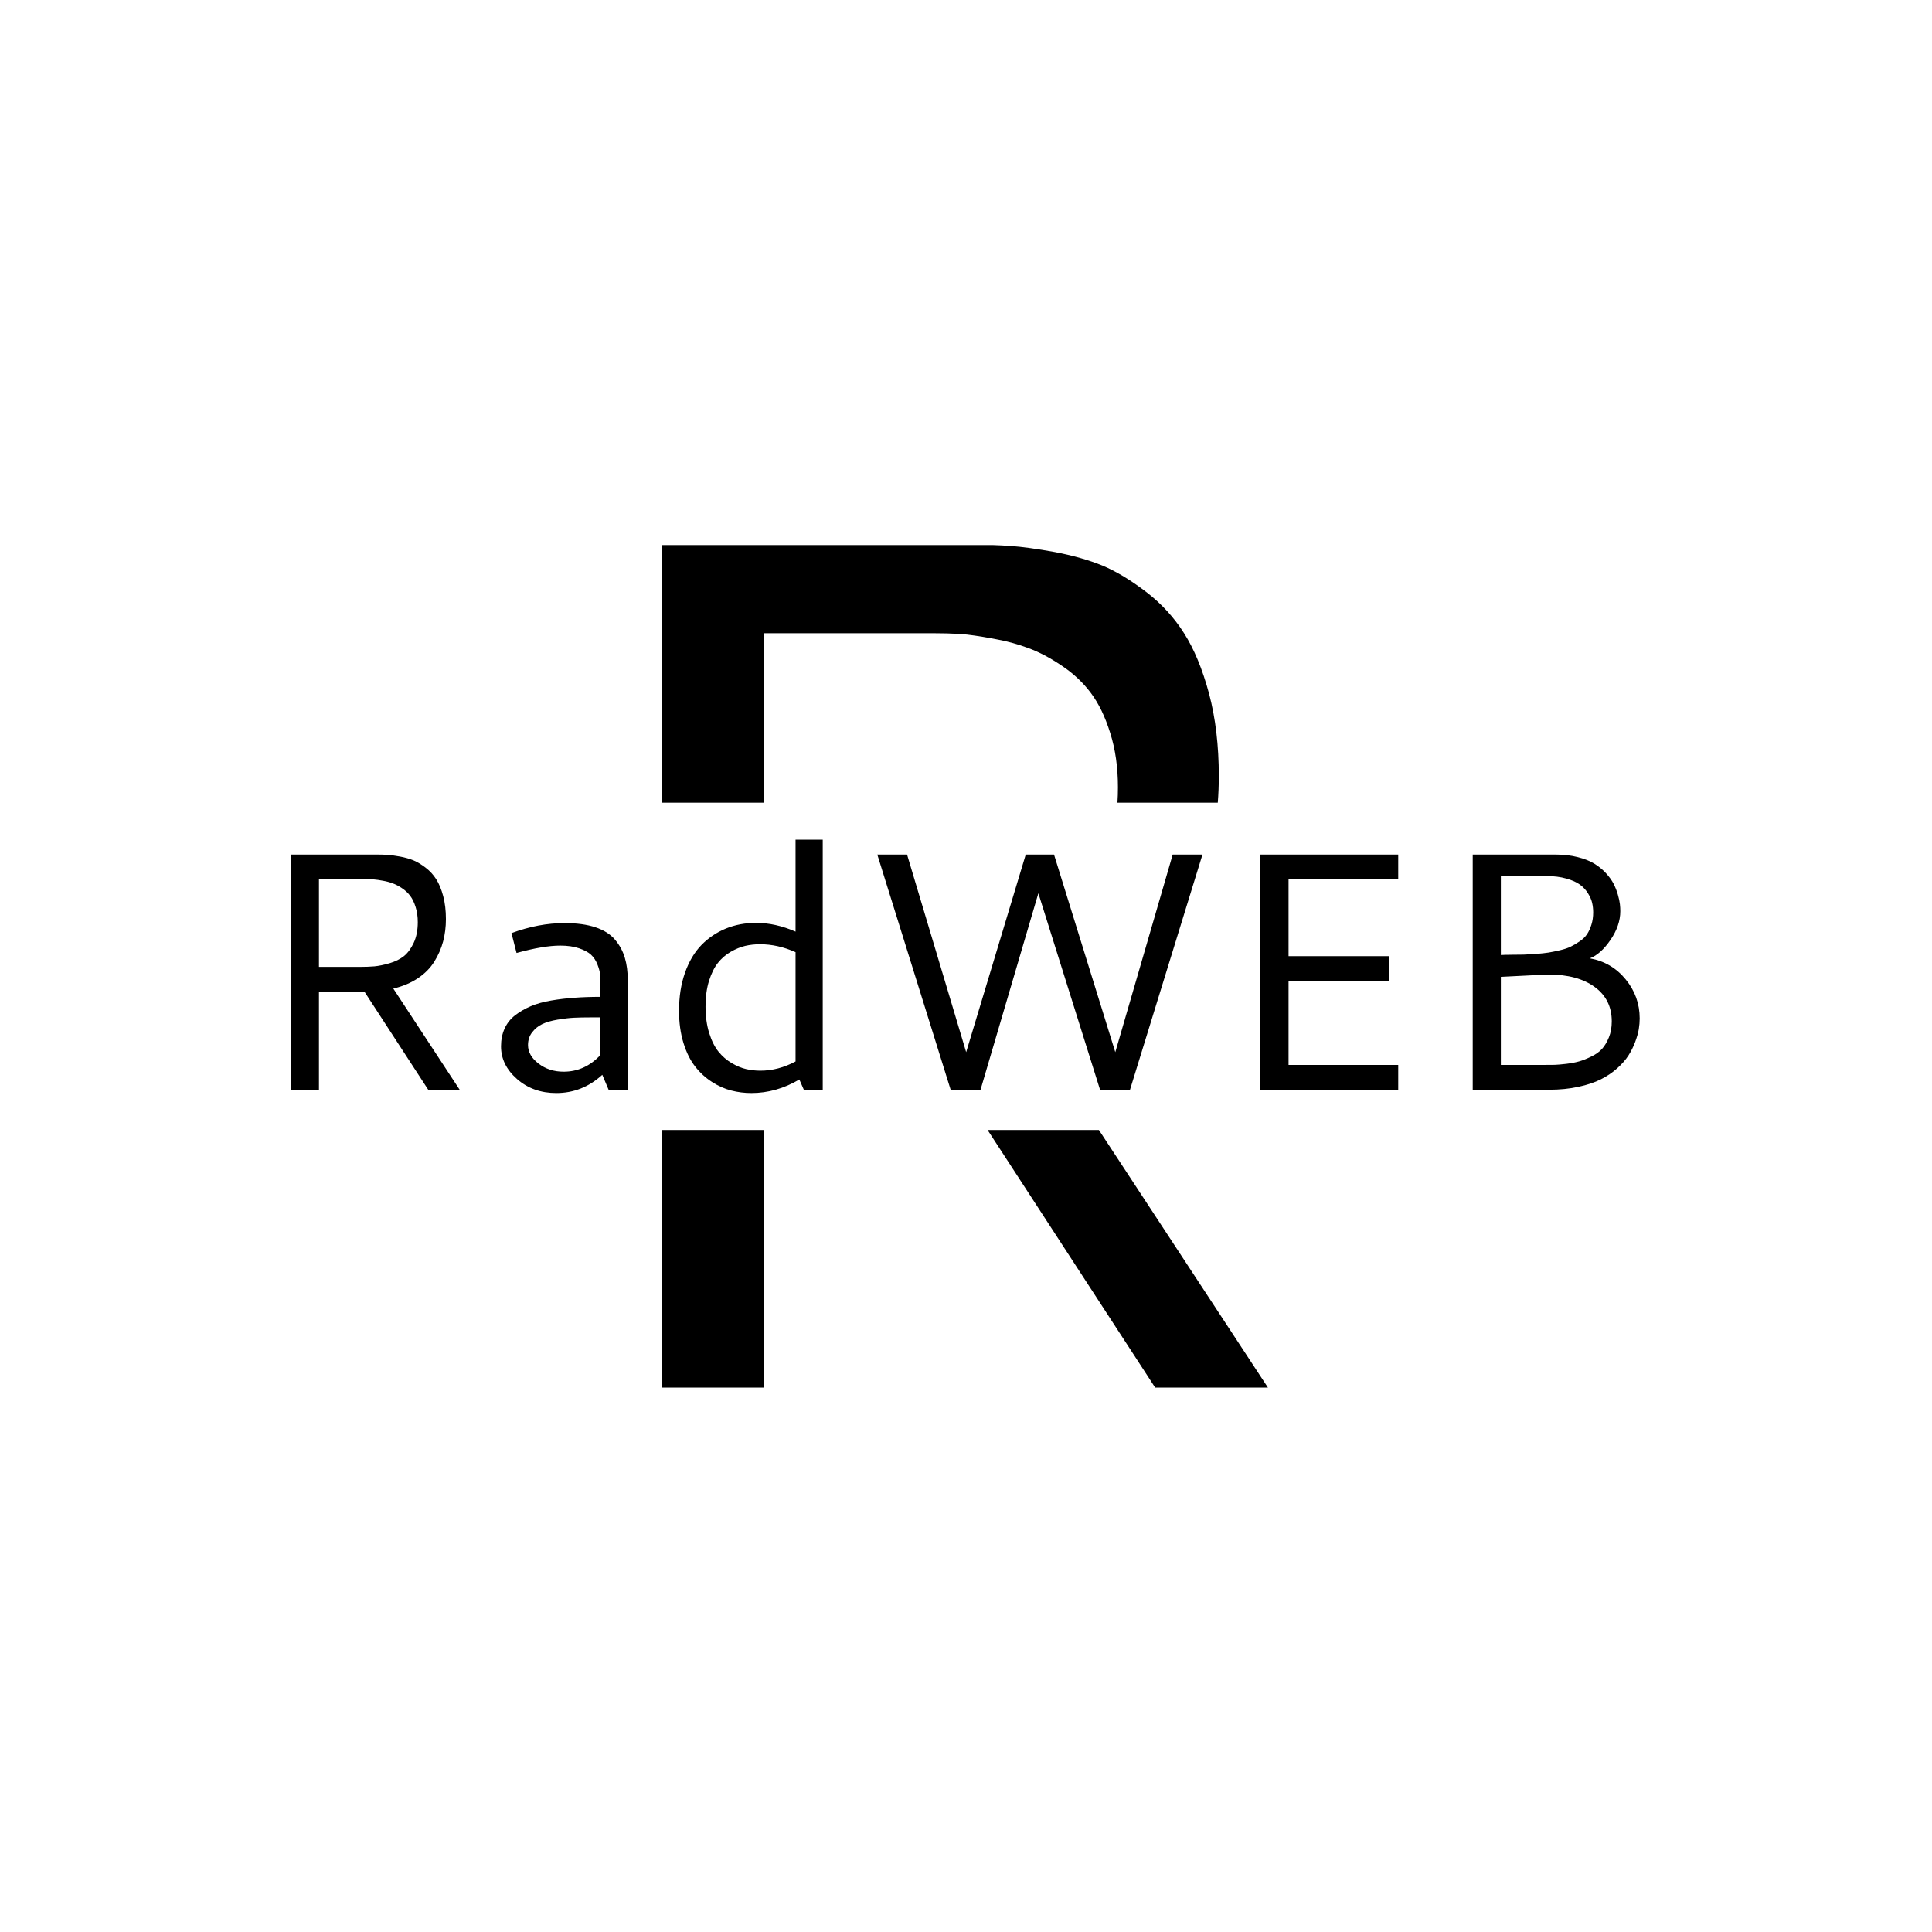<svg xmlns="http://www.w3.org/2000/svg" version="1.1" xmlns:xlink="http://www.w3.org/1999/xlink" xmlns:svgjs="http://svgjs.dev/svgjs" width="1000" height="1000" viewBox="0 0 1000 1000"><rect width="1000" height="1000" fill="#ffffff"></rect><g transform="matrix(0.7,0,0,0.7,149.576,282.127)"><svg viewBox="0 0 396 247" data-background-color="#ffffff" preserveAspectRatio="xMidYMid meet" height="623" width="1000" xmlns="http://www.w3.org/2000/svg" xmlns:xlink="http://www.w3.org/1999/xlink"><defs></defs><g id="tight-bounds" transform="matrix(1,0,0,1,0.24,-0.1)"><svg viewBox="0 0 395.52 247.2" height="247.2" width="395.52"><g><svg></svg></g><g><svg viewBox="0 0 395.52 247.2" height="247.2" width="395.52"><g><path d="M272.114 67.843c0 2.634-0.1 5.226-0.3 7.777l-29.415 0c0.096-1.461 0.145-2.961 0.145-4.499 0-5.89-0.76-11.211-2.28-15.961-1.473-4.75-3.373-8.669-5.701-11.757-2.328-3.088-5.178-5.748-8.55-7.981-3.373-2.28-6.627-3.99-9.762-5.13-3.135-1.188-6.603-2.114-10.404-2.779-3.848-0.713-7.007-1.164-9.476-1.354-2.518-0.143-5.154-0.214-7.91-0.214h-49.807v49.675l-29.713 0v-75.612h90.779c4.18 0 7.957 0.119 11.329 0.357 3.373 0.238 7.696 0.831 12.968 1.781 5.273 0.998 9.952 2.328 14.038 3.99 4.038 1.71 8.289 4.275 12.754 7.696 4.465 3.42 8.171 7.458 11.116 12.113 2.945 4.608 5.392 10.522 7.339 17.743 1.9 7.173 2.85 15.225 2.85 24.155zM286.579 247.192h-33.062l-49.187-75.612h32.635zM138.654 247.192h-29.713l0-75.612h29.713z" fill="#000000" data-fill-palette-color="tertiary"></path></g><g transform="matrix(1,0,0,1,0,86.459)"><svg viewBox="0 0 395.52 74.281" height="74.281" width="395.52"><g><svg viewBox="0 0 395.52 74.281" height="74.281" width="395.52"><g><svg viewBox="0 0 395.52 74.281" height="74.281" width="395.52"><g><svg viewBox="0 0 395.52 74.281" height="74.281" width="395.52"><g><svg viewBox="0 0 395.52 74.281" height="74.281" width="395.52"><g><svg viewBox="0 0 395.52 74.281" height="74.281" width="395.52"><g transform="matrix(1,0,0,1,0,0)"><svg width="395.52" viewBox="7.08 -36.89 199.01 37.38" height="74.281" data-palette-color="#000000"><path d="M29.98-25.17L29.98-25.17Q29.98-23.44 29.57-21.88 29.15-20.31 28.27-18.9 27.39-17.48 25.84-16.44 24.29-15.41 22.22-14.92L22.22-14.92 32.01 0 27.37 0 17.97-14.45 11.25-14.45 11.25 0 7.08 0 7.08-34.69 19.82-34.69Q20.7-34.69 21.41-34.64 22.12-34.59 23.23-34.39 24.34-34.18 25.2-33.83 26.05-33.47 26.99-32.75 27.93-32.03 28.55-31.05 29.17-30.08 29.58-28.56 29.98-27.05 29.98-25.17ZM11.25-31.05L11.25-18.12 17.24-18.12Q18.48-18.12 19.43-18.2 20.39-18.29 21.67-18.66 22.95-19.04 23.79-19.71 24.63-20.39 25.23-21.67 25.83-22.95 25.83-24.71L25.83-24.71Q25.83-25.95 25.51-26.95 25.2-27.95 24.71-28.6 24.22-29.25 23.51-29.72 22.8-30.2 22.14-30.44 21.48-30.69 20.68-30.83 19.87-30.98 19.35-31.02 18.82-31.05 18.24-31.05L18.24-31.05 11.25-31.05ZM47.48-24.58L47.48-24.58Q50.17-24.58 52.04-23.96 53.9-23.34 54.92-22.14 55.93-20.95 56.37-19.48 56.81-18.02 56.81-16.11L56.81-16.11 56.81 0 53.98 0 53.05-2.2Q50.1 0.49 46.26 0.49L46.26 0.49Q42.84 0.49 40.48-1.57 38.11-3.64 38.11-6.4L38.11-6.4Q38.11-7.86 38.64-9.03 39.18-10.21 40.2-10.99 41.21-11.77 42.5-12.32 43.8-12.87 45.52-13.16 47.24-13.45 48.97-13.57 50.71-13.7 52.78-13.7L52.78-13.7 52.78-15.6Q52.78-16.43 52.72-17.04 52.66-17.65 52.32-18.51 51.98-19.36 51.39-19.91 50.8-20.46 49.63-20.86 48.46-21.26 46.85-21.26L46.85-21.26Q44.36-21.26 40.4-20.17L40.4-20.17 39.65-23.1Q43.65-24.58 47.48-24.58ZM52.78-5.13L52.78-10.67 51.29-10.67Q49.9-10.67 48.87-10.62 47.85-10.57 46.47-10.34 45.09-10.11 44.21-9.69 43.33-9.28 42.71-8.48 42.09-7.69 42.09-6.59L42.09-6.59Q42.09-5.05 43.64-3.86 45.19-2.66 47.34-2.66L47.34-2.66Q50.49-2.66 52.78-5.13L52.78-5.13ZM64.37-11.65L64.37-11.65Q64.37-14.77 65.25-17.26 66.13-19.75 67.67-21.34 69.21-22.92 71.27-23.77 73.33-24.61 75.73-24.61L75.73-24.61Q78.61-24.61 81.56-23.32L81.56-23.32 81.56-36.89 85.57-36.89 85.57 0 82.78 0 82.12-1.51Q78.73 0.49 75.04 0.49L75.04 0.49Q73.53 0.49 72.09 0.12 70.65-0.24 69.23-1.15 67.82-2.05 66.76-3.41 65.69-4.76 65.03-6.88 64.37-9.01 64.37-11.65ZM76.36-2.81L76.36-2.81Q79.02-2.81 81.56-4.17L81.56-4.17 81.56-20.29Q78.95-21.46 76.31-21.46L76.31-21.46Q75.19-21.46 74.14-21.22 73.09-20.97 71.99-20.34 70.89-19.7 70.1-18.7 69.31-17.7 68.79-16.05 68.28-14.4 68.28-12.28L68.28-12.28Q68.28-10.08 68.82-8.36 69.36-6.64 70.19-5.62 71.02-4.59 72.14-3.93 73.26-3.27 74.29-3.04 75.31-2.81 76.36-2.81ZM104.44 0L93.62-34.69 98.01-34.69 106.73-5.54 115.52-34.69 119.69-34.69 128.73-5.54 137.2-34.69 141.59-34.69 130.9 0 126.48 0 117.38-28.98 108.85 0 104.44 0ZM170.47 0L150.14 0 150.14-34.69 170.47-34.69 170.47-31.03 154.29-31.03 154.29-19.7 169.13-19.7 169.13-16.04 154.29-16.04 154.29-3.66 170.47-3.66 170.47 0ZM192.3-31.52L185.61-31.52 185.61-19.87Q186.07-19.9 187.22-19.91 188.37-19.92 189-19.93 189.64-19.95 190.78-20.03 191.93-20.12 192.63-20.23 193.32-20.34 194.31-20.57 195.3-20.8 195.92-21.11 196.55-21.41 197.24-21.89 197.94-22.36 198.33-22.95 198.72-23.54 198.97-24.35 199.23-25.17 199.23-26.15L199.23-26.15Q199.23-26.88 199.08-27.54 198.94-28.2 198.47-28.96 198.01-29.71 197.28-30.25 196.55-30.79 195.26-31.15 193.98-31.52 192.3-31.52L192.3-31.52ZM185.61-16.65L185.61-16.65 185.61-3.66 192.08-3.66Q192.96-3.66 193.55-3.67 194.15-3.69 195.28-3.82 196.4-3.96 197.19-4.19 197.99-4.42 198.96-4.9 199.94-5.37 200.54-6.03 201.13-6.69 201.55-7.73 201.97-8.76 201.97-10.08L201.97-10.08Q201.97-13.33 199.45-15.16 196.94-16.99 192.69-16.99L192.69-16.99Q192.22-16.99 185.61-16.65ZM181.46 0L181.46-34.69 193.69-34.69Q195.47-34.69 196.95-34.31 198.43-33.94 199.39-33.35 200.35-32.76 201.1-31.96 201.84-31.15 202.23-30.4 202.62-29.64 202.87-28.78 203.11-27.93 203.17-27.38 203.23-26.83 203.23-26.34L203.23-26.34Q203.23-24.22 201.79-22.11 200.35-20 198.74-19.38L198.74-19.38Q201.97-18.8 204.03-16.27 206.09-13.75 206.09-10.52L206.09-10.52Q206.09-9.77 205.96-8.94 205.82-8.11 205.43-7.06 205.04-6.01 204.43-5.05 203.82-4.1 202.77-3.16 201.72-2.22 200.37-1.54 199.01-0.85 197.05-0.43 195.08 0 192.74 0L192.74 0 181.46 0Z" opacity="1" transform="matrix(1,0,0,1,0,0)" fill="#000000" class="undefined-text-0" data-fill-palette-color="primary" id="text-0"></path></svg></g></svg></g></svg></g></svg></g></svg></g></svg></g></svg></g></svg></g></svg><rect width="395.52" height="247.2" fill="none" stroke="none" visibility="hidden"></rect></g></svg></g></svg>